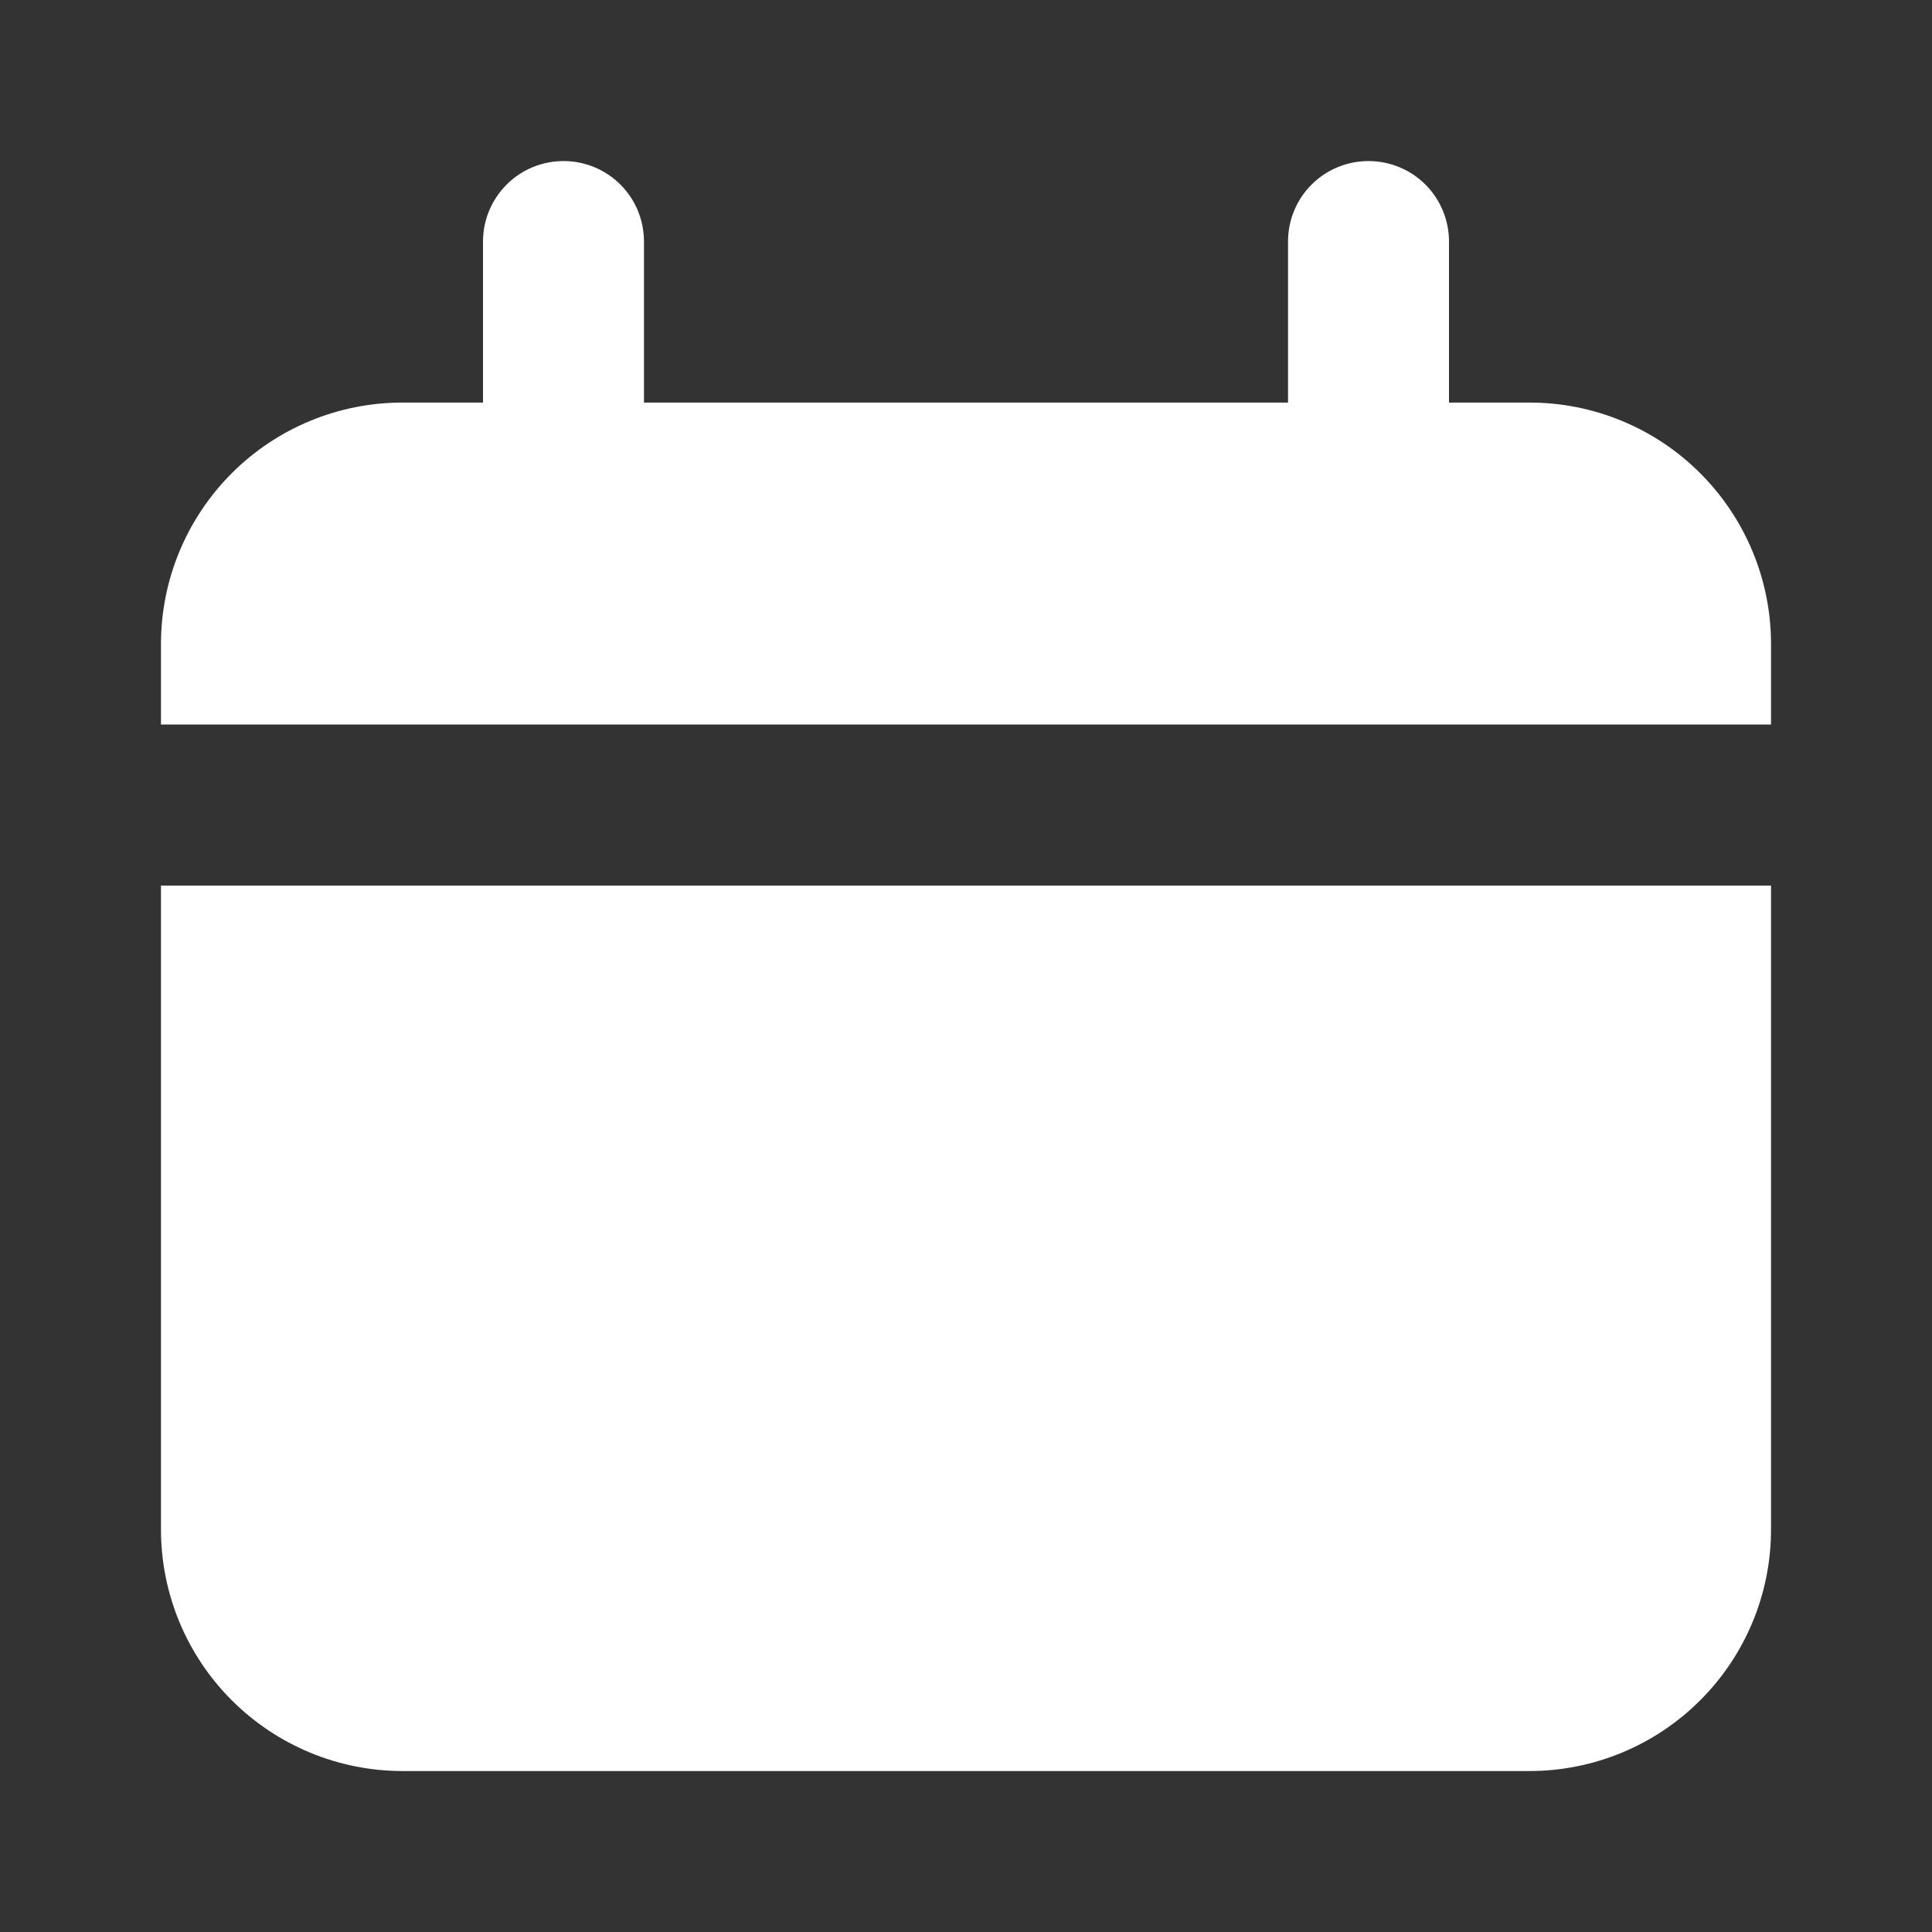 <svg width="22" height="22" viewBox="0 0 22 22" fill="none" xmlns="http://www.w3.org/2000/svg">
<rect x="0" y="0" width="22" height="22" fill="#333333" stroke="none"/>
<path d="M17.417 4.584H16.5V2.75C16.5 2.507 16.403 2.274 16.232 2.102C16.06 1.93 15.826 1.834 15.583 1.834C15.34 1.834 15.107 1.93 14.935 2.102C14.763 2.274 14.667 2.507 14.667 2.75V4.584H7.333V2.75C7.333 2.507 7.237 2.274 7.065 2.102C6.893 1.93 6.66 1.834 6.417 1.834C6.174 1.834 5.94 1.93 5.769 2.102C5.597 2.274 5.5 2.507 5.5 2.75V4.584H4.583C3.854 4.584 3.155 4.873 2.639 5.389C2.123 5.905 1.833 6.604 1.833 7.334V8.25H20.167V7.334C20.167 6.604 19.877 5.905 19.361 5.389C18.846 4.873 18.146 4.584 17.417 4.584Z" fill="white"/>
<path d="M1.833 17.417C1.833 18.146 2.123 18.846 2.639 19.361C3.155 19.877 3.854 20.167 4.583 20.167H17.417C18.146 20.167 18.846 19.877 19.361 19.361C19.877 18.846 20.167 18.146 20.167 17.417V10.084H1.833V17.417Z" fill="white"/>
</svg>
